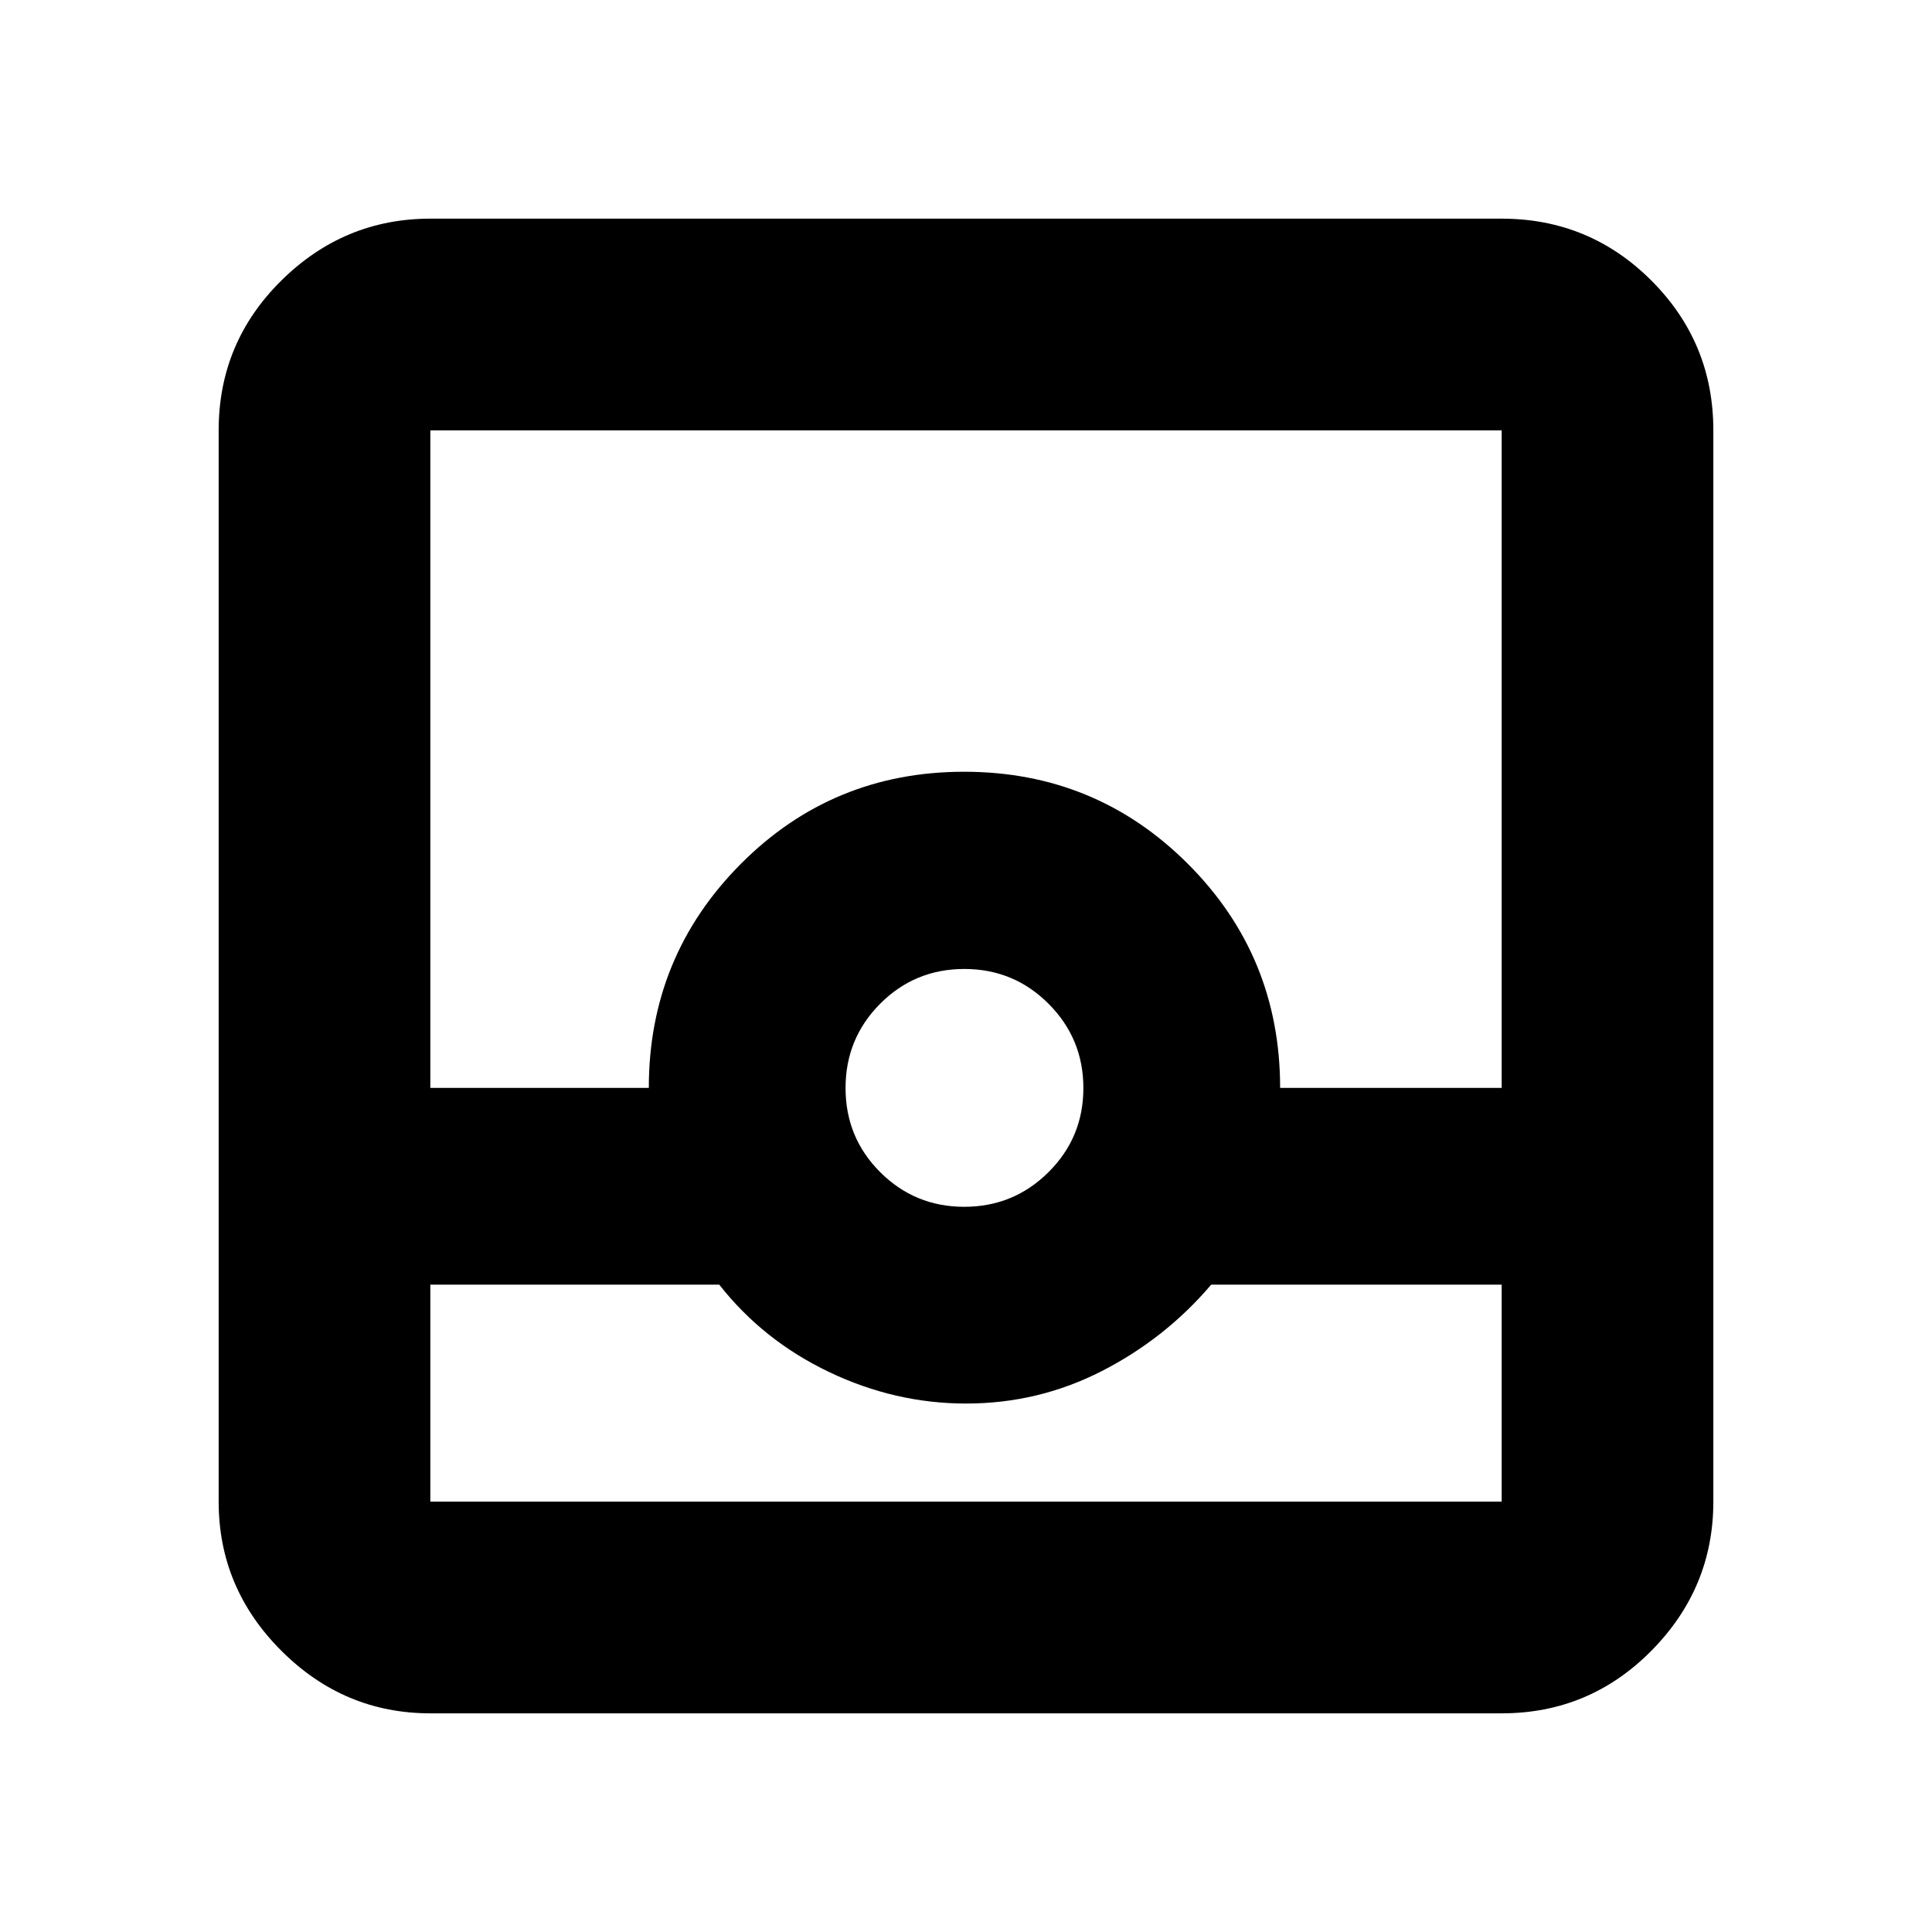 <svg xmlns="http://www.w3.org/2000/svg" height="20" viewBox="0 -960 960 960" width="20"><path d="M213.826-108.652q-42.929 0-74.052-31.122-31.122-31.123-31.122-74.052v-532.348q0-43.629 31.122-74.402 31.123-30.772 74.052-30.772h532.348q43.629 0 74.402 30.772 30.772 30.773 30.772 74.402v532.348q0 42.929-30.772 74.052-30.773 31.122-74.402 31.122H213.826Zm0-213.022v107.848h532.348v-107.848H601.848q-22.761 26.761-54.305 42.924T480-262.587q-35.212 0-68.03-15.663t-54.579-43.424H213.826Zm265.312-38.674q24.545 0 41.866-17.221 17.322-17.221 17.322-41.765T521.057-461.2q-17.27-17.322-41.885-17.322t-41.818 17.27q-17.202 17.269-17.202 41.884 0 24.616 17.221 41.818 17.221 17.202 41.765 17.202Zm-265.312-59.087h108.565q0-65.282 45.606-111.185 45.607-45.902 111.066-45.902t111.241 45.817q45.783 45.817 45.783 111.27h110.087v-326.739H213.826v326.739Zm0 205.609h532.348-532.348Z"/></svg>